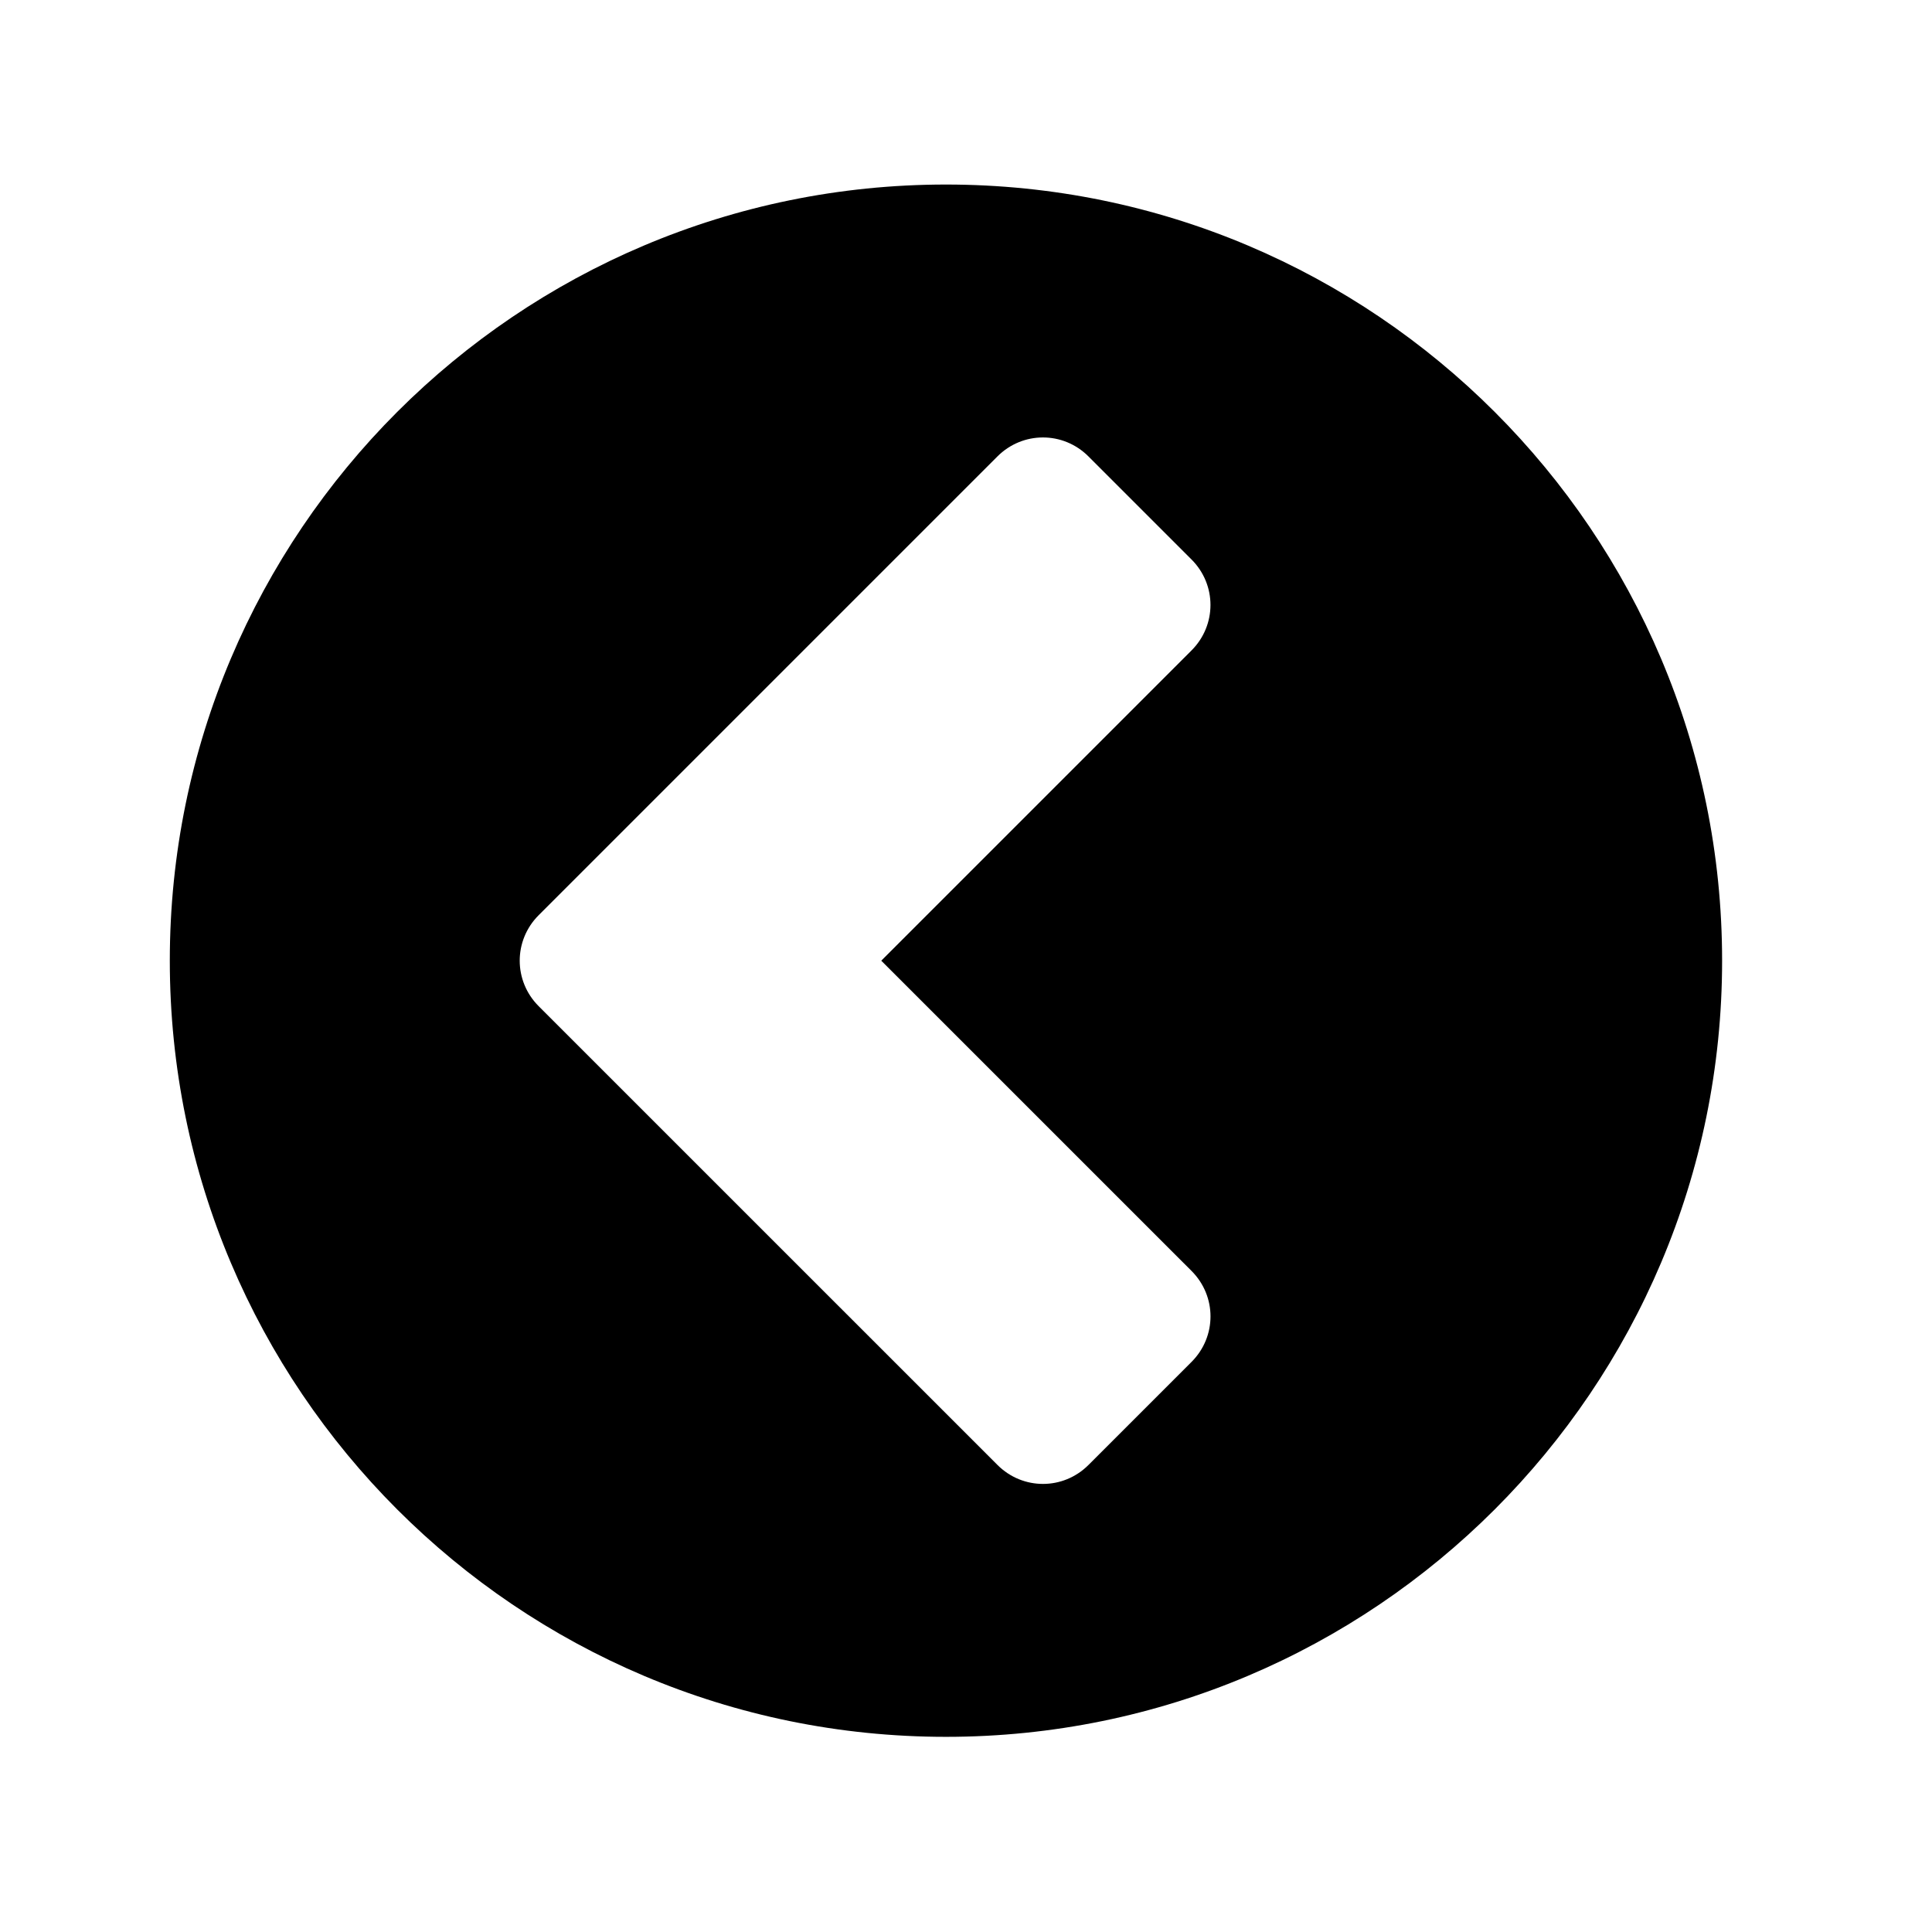 <?xml version="1.0" encoding="utf-8"?>
<!-- Generator: Adobe Illustrator 16.0.0, SVG Export Plug-In . SVG Version: 6.00 Build 0)  -->
<!DOCTYPE svg PUBLIC "-//W3C//DTD SVG 1.1//EN" "http://www.w3.org/Graphics/SVG/1.1/DTD/svg11.dtd">
<svg version="1.1" id="Layer_1" xmlns="http://www.w3.org/2000/svg" xmlns:xlink="http://www.w3.org/1999/xlink" x="0px" y="0px"
	 width="64px" height="64px" viewBox="0 0 64 64" enable-background="new 0 0 64 64" xml:space="preserve">
<g>
	<path d="M31.336,57.535c-14.194,0-25.711-11.517-25.711-25.711S17.142,6.113,31.336,6.113S57.047,17.63,57.047,31.824
		S45.53,57.535,31.336,57.535z M39.471,45.115c0.838-0.837,0.838-2.177,0-3.014L29.193,31.824l10.277-10.277
		c0.838-0.837,0.838-2.177,0-3.014l-3.414-3.414c-0.838-0.837-2.176-0.837-3.014,0L17.844,30.317c-0.837,0.837-0.837,2.177,0,3.014
		l15.199,15.198c0.838,0.837,2.176,0.837,3.014,0L39.471,45.115z"/>
</g>
</svg>
